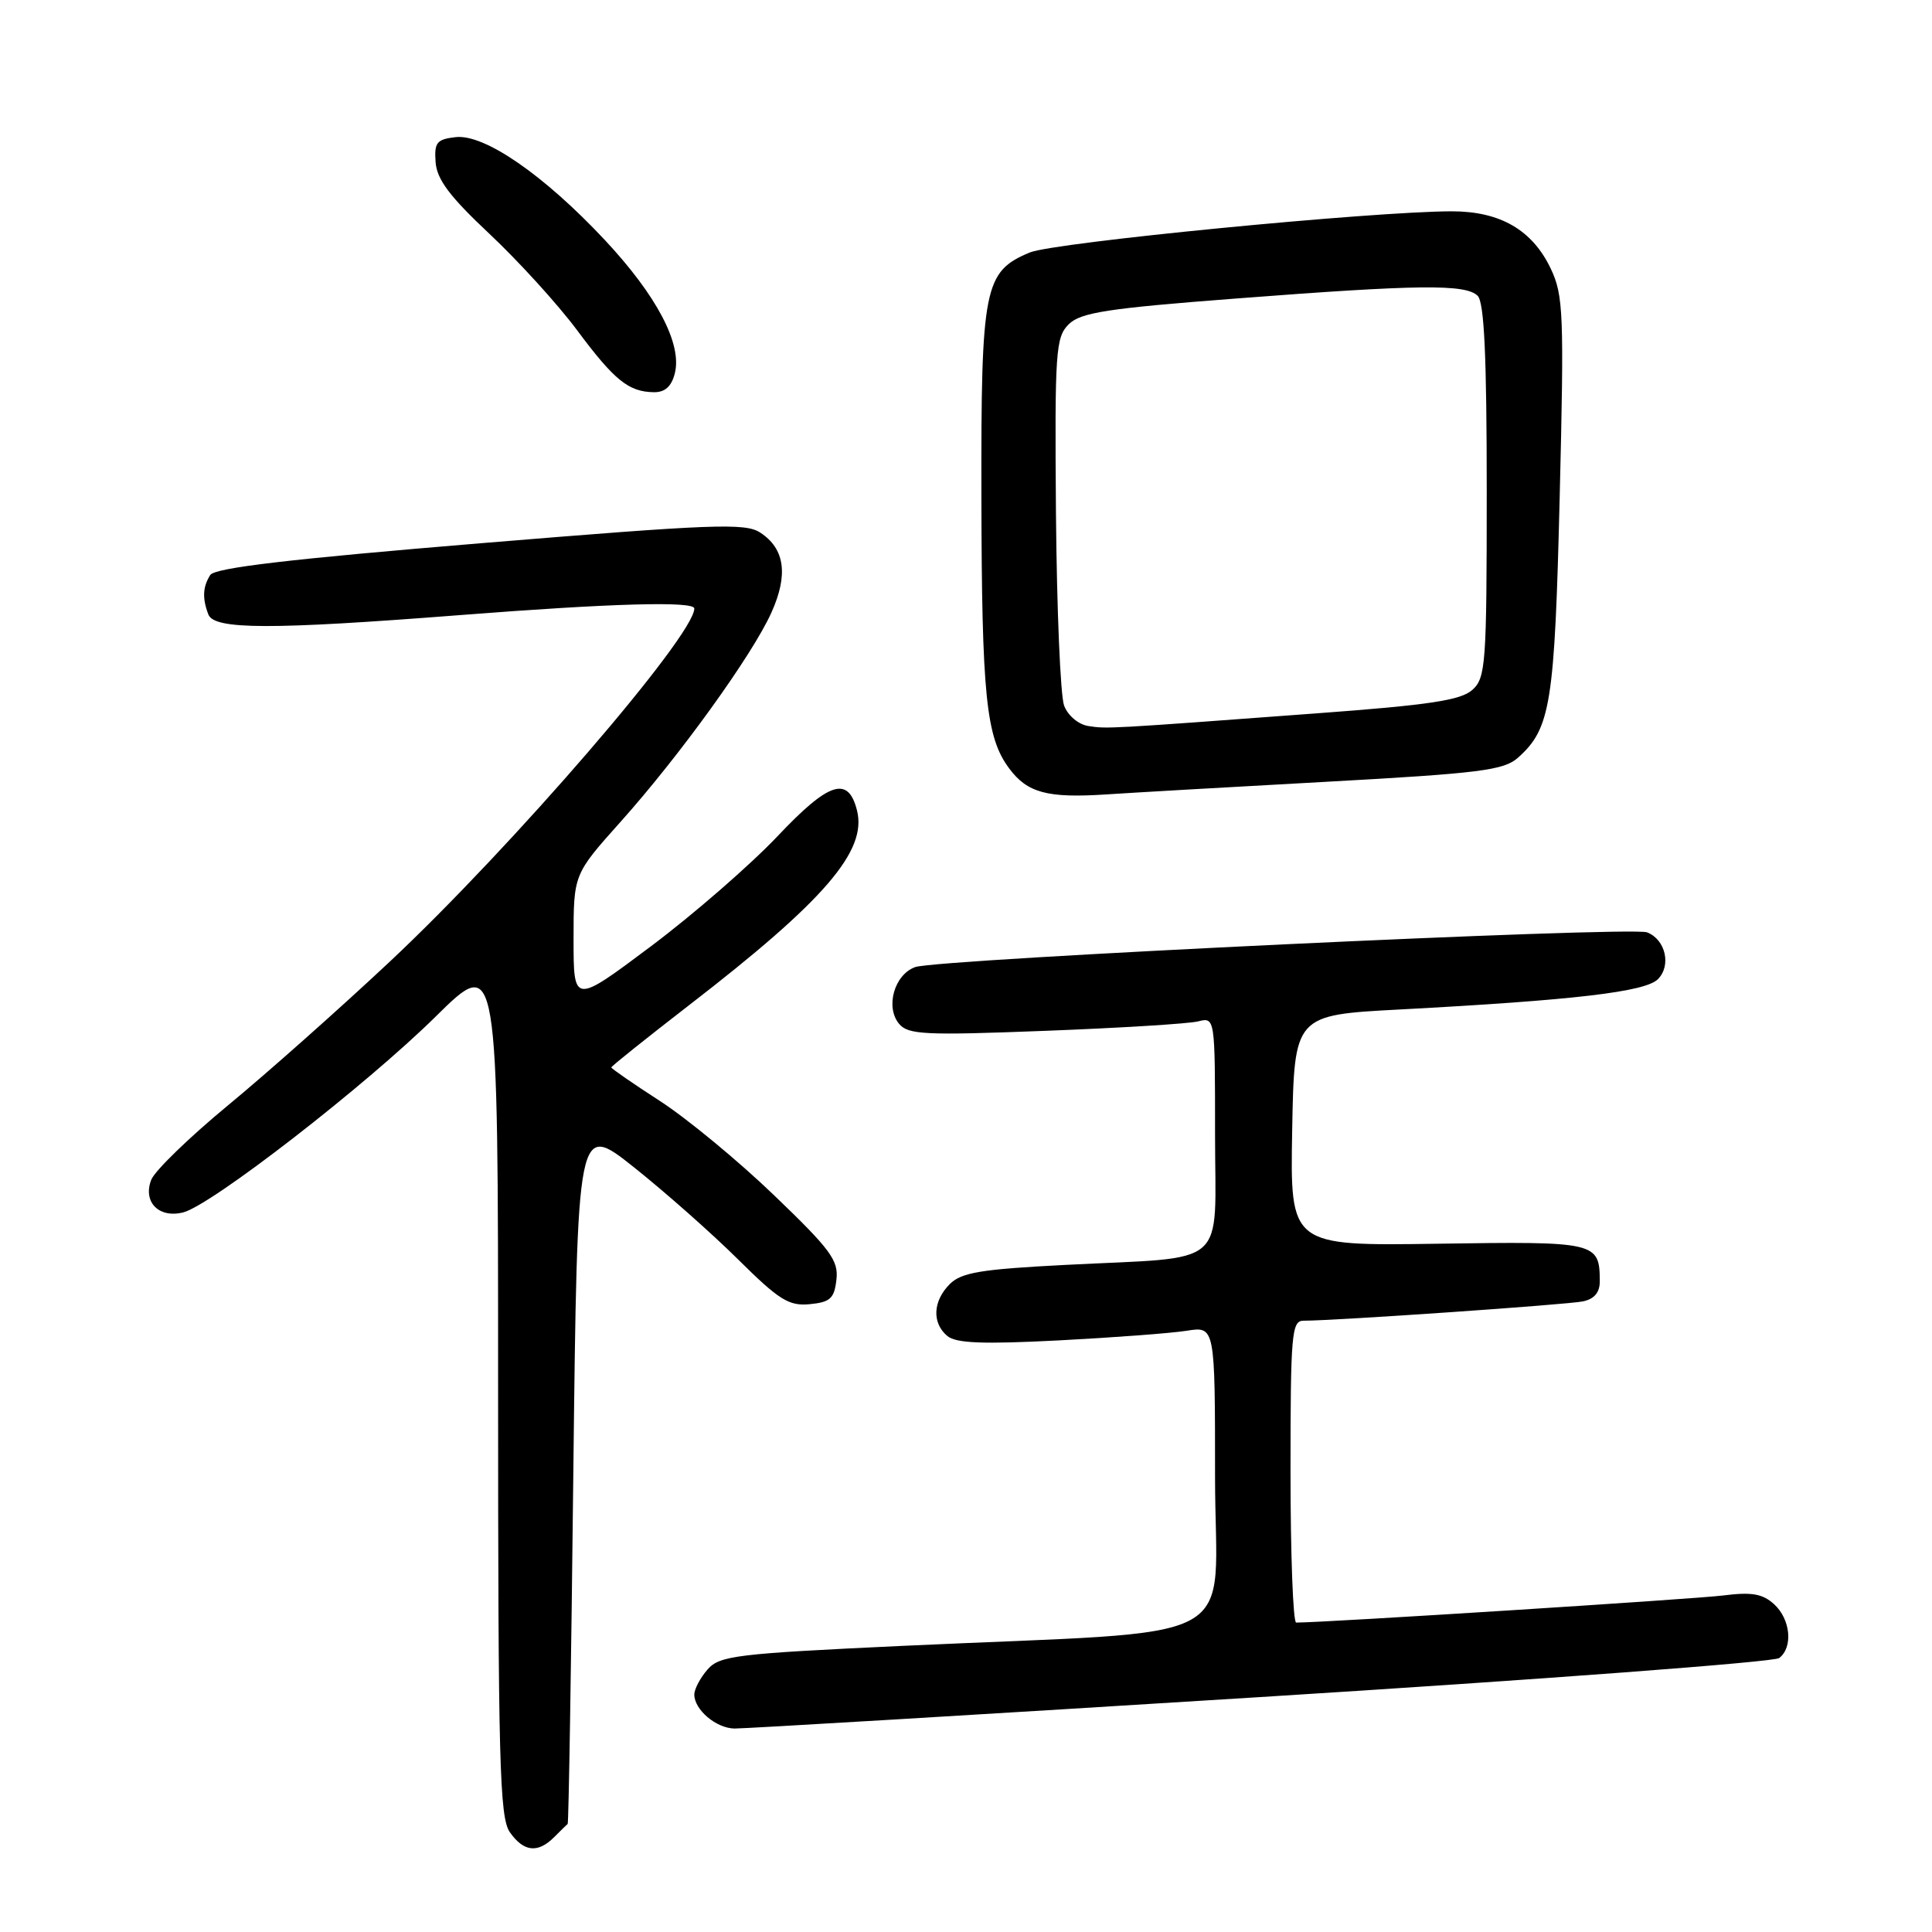 <?xml version="1.0" encoding="UTF-8" standalone="no"?>
<!DOCTYPE svg PUBLIC "-//W3C//DTD SVG 1.1//EN" "http://www.w3.org/Graphics/SVG/1.1/DTD/svg11.dtd" >
<svg xmlns="http://www.w3.org/2000/svg" xmlns:xlink="http://www.w3.org/1999/xlink" version="1.1" viewBox="0 0 256 256">
 <g >
 <path fill="currentColor"
d=" M 73.43 243.43 C 74.29 242.56 75.10 241.78 75.22 241.68 C 75.35 241.58 75.69 220.62 75.97 195.10 C 76.50 148.71 76.50 148.71 84.00 154.67 C 88.12 157.95 94.33 163.44 97.80 166.88 C 103.24 172.27 104.53 173.08 107.30 172.81 C 110.01 172.55 110.55 172.05 110.83 169.56 C 111.13 167.01 110.05 165.56 102.56 158.37 C 97.83 153.82 91.04 148.22 87.48 145.91 C 83.92 143.61 81.00 141.59 81.00 141.44 C 81.00 141.28 85.65 137.57 91.32 133.18 C 109.23 119.36 114.91 112.77 113.56 107.40 C 112.40 102.76 109.85 103.58 103.03 110.80 C 99.44 114.59 91.89 121.16 86.25 125.39 C 76.00 133.07 76.00 133.07 76.00 124.47 C 76.00 115.86 76.00 115.86 82.18 108.95 C 90.03 100.19 99.70 86.78 102.22 81.16 C 104.48 76.14 103.99 72.69 100.73 70.57 C 98.76 69.27 94.50 69.44 63.60 71.99 C 38.44 74.07 28.47 75.24 27.86 76.19 C 26.86 77.76 26.79 79.29 27.61 81.42 C 28.38 83.44 35.83 83.46 61.00 81.50 C 81.01 79.94 92.00 79.63 92.00 80.63 C 92.00 84.23 67.83 112.26 51.62 127.45 C 44.95 133.70 35.31 142.26 30.19 146.48 C 25.07 150.71 20.50 155.14 20.04 156.33 C 18.90 159.27 21.05 161.46 24.27 160.65 C 28.00 159.71 48.48 143.83 57.75 134.68 C 66.00 126.54 66.00 126.54 66.00 183.55 C 66.00 233.53 66.19 240.83 67.56 242.78 C 69.39 245.39 71.26 245.60 73.43 243.43 Z  M 167.00 224.87 C 204.12 222.55 235.06 220.23 235.75 219.70 C 237.62 218.28 237.26 214.54 235.06 212.55 C 233.53 211.17 232.09 210.93 228.31 211.41 C 224.62 211.88 175.49 215.00 171.75 215.00 C 171.34 215.00 171.00 206.00 171.00 195.00 C 171.00 176.74 171.15 175.00 172.72 175.00 C 176.93 175.00 207.73 172.87 209.75 172.44 C 211.27 172.12 212.00 171.24 211.98 169.73 C 211.95 164.57 211.54 164.48 190.50 164.80 C 170.95 165.09 170.95 165.09 171.22 149.80 C 171.50 134.50 171.50 134.50 185.50 133.76 C 208.59 132.53 218.00 131.43 219.68 129.75 C 221.49 127.93 220.69 124.48 218.24 123.54 C 216.10 122.72 124.28 127.08 121.28 128.14 C 118.51 129.12 117.28 133.43 119.13 135.66 C 120.33 137.10 122.53 137.21 138.49 136.59 C 148.40 136.21 157.51 135.65 158.75 135.34 C 161.00 134.78 161.00 134.78 161.00 150.28 C 161.00 168.34 163.14 166.47 141.10 167.61 C 129.99 168.18 127.39 168.61 125.85 170.15 C 123.60 172.40 123.47 175.31 125.53 177.03 C 126.69 177.99 130.23 178.13 140.28 177.61 C 147.55 177.23 155.19 176.66 157.25 176.33 C 161.00 175.74 161.00 175.74 161.00 195.74 C 161.00 218.63 166.03 215.92 119.50 218.09 C 97.52 219.12 95.35 219.38 93.75 221.22 C 92.79 222.32 92.00 223.81 92.00 224.54 C 92.00 226.55 94.89 229.00 97.32 229.04 C 98.52 229.06 129.88 227.19 167.00 224.87 Z  M 175.75 103.59 C 196.08 102.47 199.27 102.07 201.14 100.40 C 205.48 96.53 206.00 93.28 206.67 65.72 C 207.26 41.58 207.16 39.14 205.49 35.61 C 203.05 30.48 198.80 28.01 192.41 28.00 C 181.98 28.00 139.64 32.12 136.44 33.46 C 130.40 35.99 129.99 38.01 130.04 65.70 C 130.09 92.22 130.65 97.72 133.73 101.83 C 136.13 105.06 138.79 105.77 146.50 105.27 C 149.80 105.05 162.96 104.29 175.75 103.59 Z  M 89.42 49.46 C 90.40 45.58 87.03 39.17 80.14 31.80 C 72.06 23.17 64.18 17.74 60.38 18.17 C 57.86 18.46 57.53 18.88 57.72 21.50 C 57.89 23.78 59.60 26.06 64.87 31.00 C 68.68 34.58 73.89 40.30 76.44 43.72 C 81.42 50.41 83.29 51.92 86.64 51.97 C 88.11 51.99 88.98 51.21 89.42 49.46 Z  M 144.20 96.20 C 142.90 96.00 141.50 94.82 141.00 93.50 C 140.51 92.21 140.03 80.73 139.92 67.99 C 139.75 46.49 139.88 44.68 141.62 42.96 C 143.20 41.41 146.72 40.86 163.72 39.56 C 188.02 37.69 194.22 37.62 195.80 39.20 C 196.67 40.07 197.00 47.21 197.00 65.05 C 197.00 88.01 196.87 89.81 195.10 91.41 C 193.57 92.79 189.42 93.42 174.35 94.53 C 146.69 96.59 146.70 96.59 144.20 96.20 Z "/>
</g>
</svg>